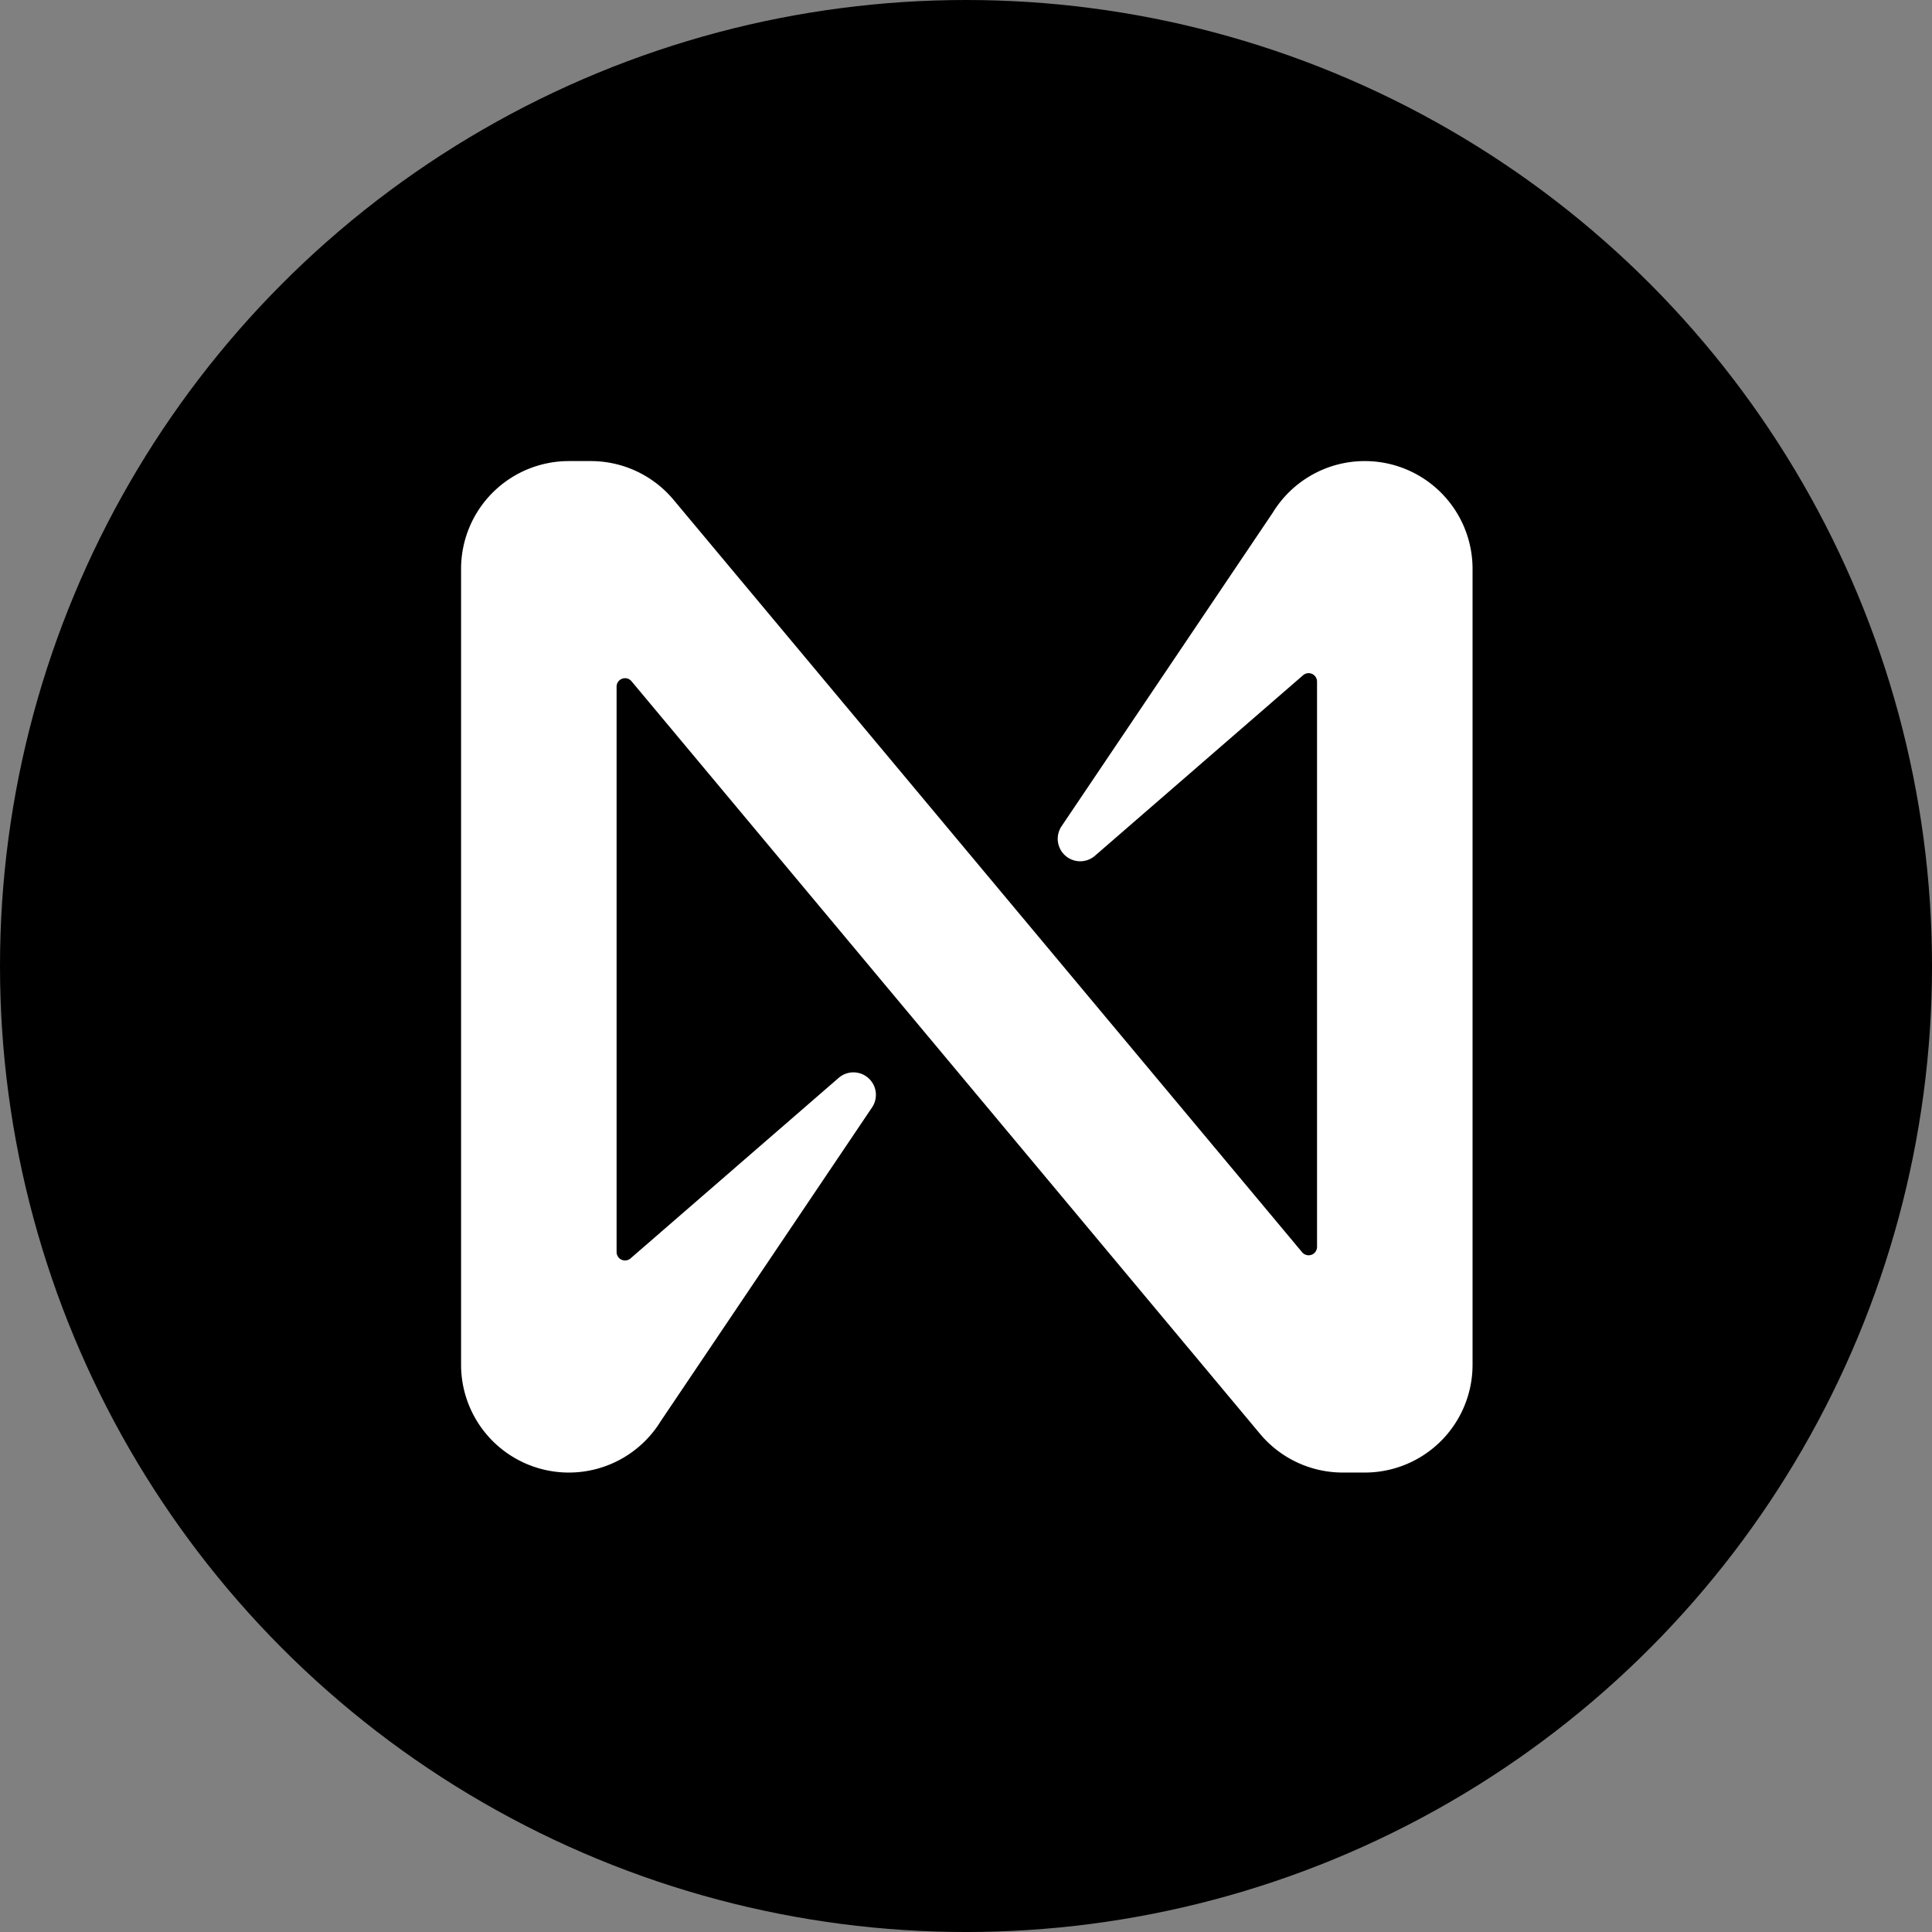 <?xml version="1.0" encoding="UTF-8" standalone="no"?>
<!-- Created with Inkscape (http://www.inkscape.org/) -->

<svg
   width="578"
   height="578"
   viewBox="0 0 152.929 152.929"
   version="1.1"
   id="svg7221"
   inkscape:export-filename="..\Testnet\NEAR_Testnet.png"
   inkscape:export-xdpi="21.259516"
   inkscape:export-ydpi="21.259516"
   sodipodi:docname="NEAR.svg"
   xmlns:inkscape="http://www.inkscape.org/namespaces/inkscape"
   xmlns:sodipodi="http://sodipodi.sourceforge.net/DTD/sodipodi-0.dtd"
   xmlns="http://www.w3.org/2000/svg"
   xmlns:svg="http://www.w3.org/2000/svg">
  <rect x="0" y="0" width="152.929" height="152.929" fill="#808080" stroke="none"/>
  <sodipodi:namedview
     id="namedview7223"
     pagecolor="#ffffff"
     bordercolor="#000000"
     borderopacity="0.25"
     inkscape:showpageshadow="2"
     inkscape:pageopacity="0.0"
     inkscape:pagecheckerboard="0"
     inkscape:deskcolor="#d1d1d1"
     inkscape:document-units="mm"
     showgrid="false" />
  <defs
     id="defs7218" />
  <g
     inkscape:label="Layer 1"
     inkscape:groupmode="layer"
     id="layer1">
    <circle
       style="fill:#000000;fill-opacity:1;stroke-width:0.471"
       id="path7394"
       cx="76.465"
       cy="76.465"
       r="76.465" />
    <g
       id="Layer_1"
       data-name="Layer 1"
       transform="matrix(0.556,0,0,0.556,-3.535,-3.813)">
      <path
         d="m 187.58,79.81 -30.1,44.69 a 3.2,3.2 0 0 0 4.75,4.2 L 191.86,103 a 1.2,1.2 0 0 1 2,0.91 v 80.46 a 1.2,1.2 0 0 1 -2.12,0.77 L 102.18,77.93 A 15.35,15.35 0 0 0 90.47,72.5 H 87.34 A 15.34,15.34 0 0 0 72,87.84 v 113.32 a 15.34,15.34 0 0 0 15.34,15.34 v 0 a 15.35,15.35 0 0 0 13.08,-7.31 l 30.1,-44.69 a 3.2,3.2 0 0 0 -4.75,-4.2 L 96.14,186 a 1.2,1.2 0 0 1 -2,-0.91 v -80.48 a 1.2,1.2 0 0 1 2.12,-0.77 l 89.55,107.23 a 15.35,15.35 0 0 0 11.71,5.43 h 3.13 A 15.34,15.34 0 0 0 216,201.16 V 87.84 A 15.34,15.34 0 0 0 200.66,72.5 v 0 a 15.35,15.35 0 0 0 -13.08,7.31 z"
         id="path11253"
         style="fill:#ffffff;fill-opacity:1" />
    </g>
  </g>
</svg>
